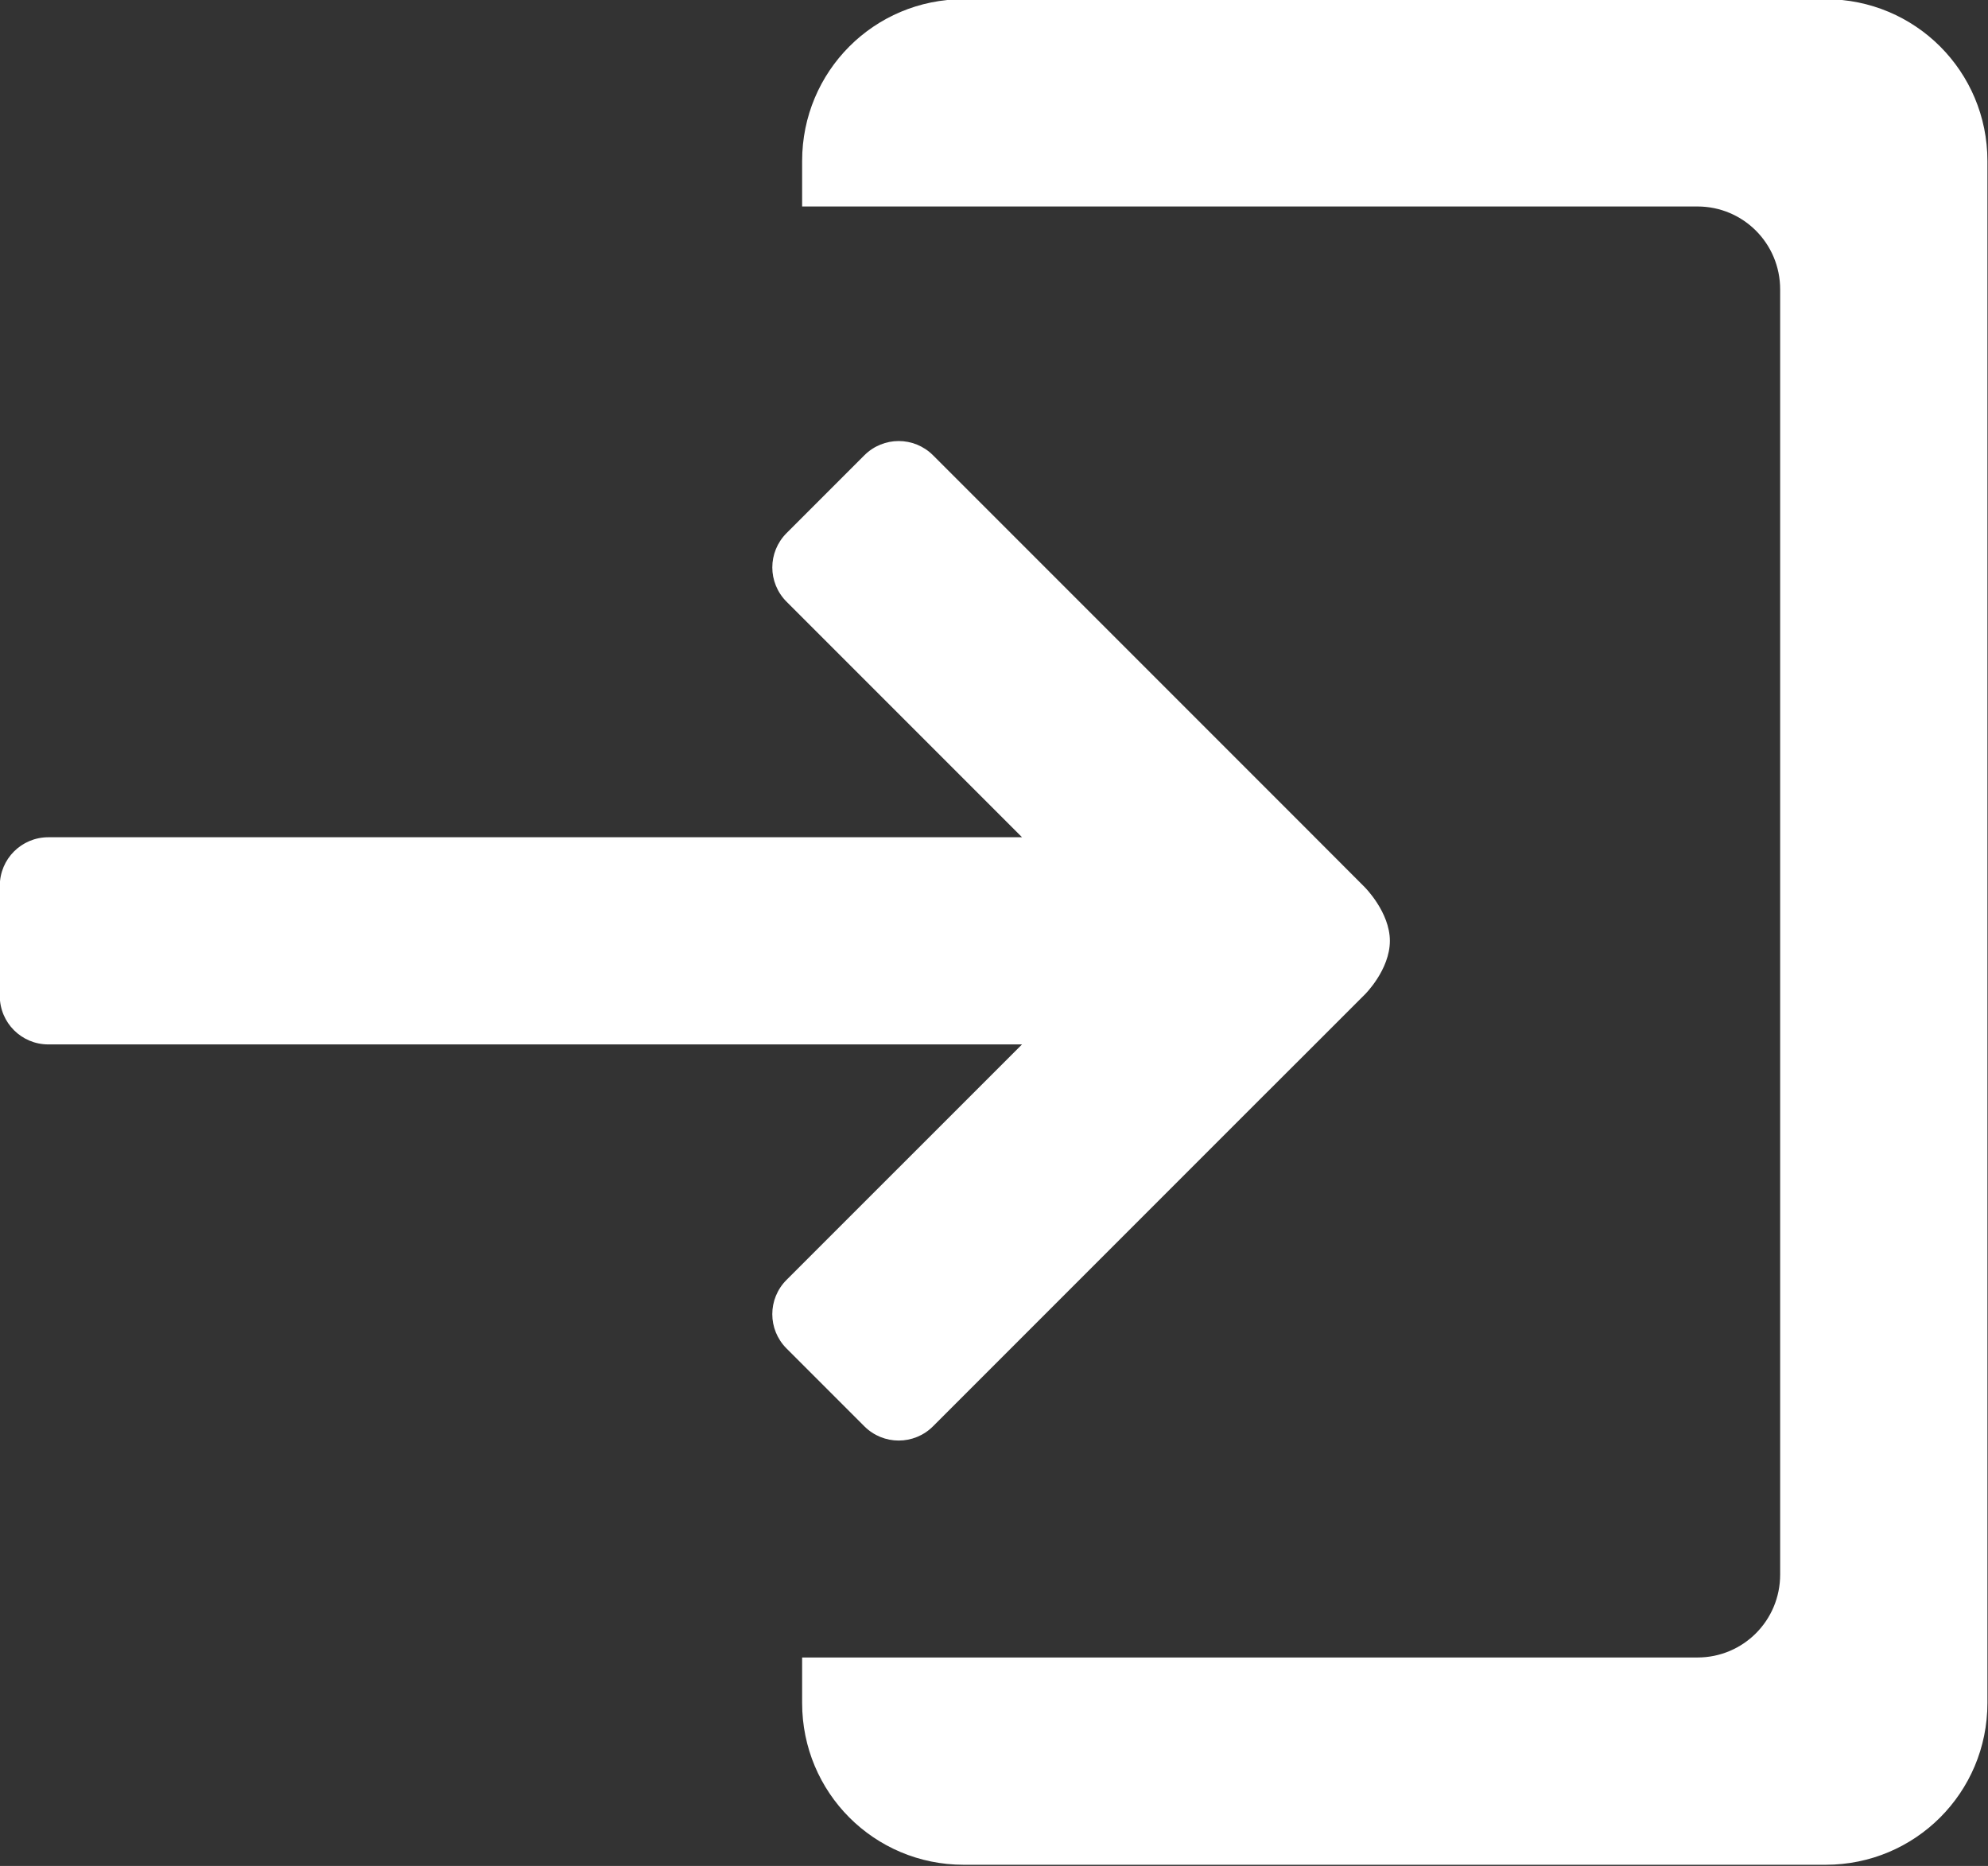 <?xml version="1.0" encoding="UTF-8" standalone="no"?>
<svg
   version="1.1"
   viewBox="0 0 500 469.193"
   id="svg4"
   sodipodi:docname="exit_symbol.svg"
   width="500"
   height="469.193"
   inkscape:version="1.3.2 (091e20e, 2023-11-25, custom)"
   xmlns:inkscape="http://www.inkscape.org/namespaces/inkscape"
   xmlns:sodipodi="http://sodipodi.sourceforge.net/DTD/sodipodi-0.dtd"
   xmlns="http://www.w3.org/2000/svg"
   xmlns:svg="http://www.w3.org/2000/svg">
  <rect x="0" y="0" width="500" height="469.193" fill="#333333" stroke="none"/>
  <defs
     id="defs4" />
  <sodipodi:namedview
     id="namedview4"
     pagecolor="#ffffff"
     bordercolor="#666666"
     borderopacity="1.0"
     inkscape:showpageshadow="2"
     inkscape:pageopacity="0.0"
     inkscape:pagecheckerboard="0"
     inkscape:deskcolor="#d1d1d1"
     inkscape:zoom="1.558"
     inkscape:cx="249.67908"
     inkscape:cy="250"
     inkscape:window-width="1920"
     inkscape:window-height="1017"
     inkscape:window-x="-8"
     inkscape:window-y="-8"
     inkscape:window-maximized="1"
     inkscape:current-layer="svg4" />
  <rect
     y="-1.4648437e-05"
     width="500"
     height="500"
     fill-opacity="0"
     id="rect1"
     x="0" />
  <g
     transform="matrix(1.476,0,0,1.476,-175.609,-944.726)"
     id="g3"
     style="fill:#ffffff">
    <g
       transform="matrix(0,-0.552,0.552,0,99.37,938.33)"
       id="g2"
       style="fill:#ffffff">
      <g
         transform="translate(0,-552.36)"
         id="g1"
         style="fill:#ffffff">
        <path
           d="m 233.02,587.81 c -8.31,2e-5 -15,6.69 -15,15 v 300.56 l -72.657,-72.683 c -2.938,-2.938 -6.76,-4.406 -10.594,-4.406 -3.834,0 -7.656,1.468 -10.594,4.406 l -24,24 c -5.876,5.876 -5.876,15.343 0,21.219 l 100.5,100.5 16.094,16.125 c 0.031,0.031 0.063,0.062 0.094,0.094 0.031,0.031 0.062,0.063 0.094,0.094 l 16.5,16.5 c 0,0 7.58,7.704 16.531,7.704 8.871,0 16.594,-7.797 16.594,-7.797 l 16.625,-16.594 116.62,-116.62 c 5.876,-5.876 5.876,-15.343 0,-21.219 l -24,-24 c -5.876,-5.876 -15.311,-5.876 -21.188,0 l -72.683,72.683 v -300.56 c 0,-8.31 -6.69,-15 -15,-15 z"
           id="path1"
           style="fill:#ffffff" />
      </g>
    </g>
    <path
       transform="translate(0,552.36)"
       d="m 283.19,87.562 c -15.264,0 -27.531,12.298 -27.531,27.562 v 7.75 h 152.56 c 7.814,0 14.094,6.311 14.094,14.125 v 218.94 c 0,7.814 -6.28,14.125 -14.094,14.125 h -152.56 v 7.75 c 0,15.264 12.267,27.562 27.531,27.562 h 146.88 c 15.264,0 27.562,-12.298 27.562,-27.562 v -262.69 c 0,-15.264 -12.298,-27.562 -27.562,-27.562 z"
       color="#000000"
       id="path2"
       style="fill:#ffffff" />
  </g>
</svg>
